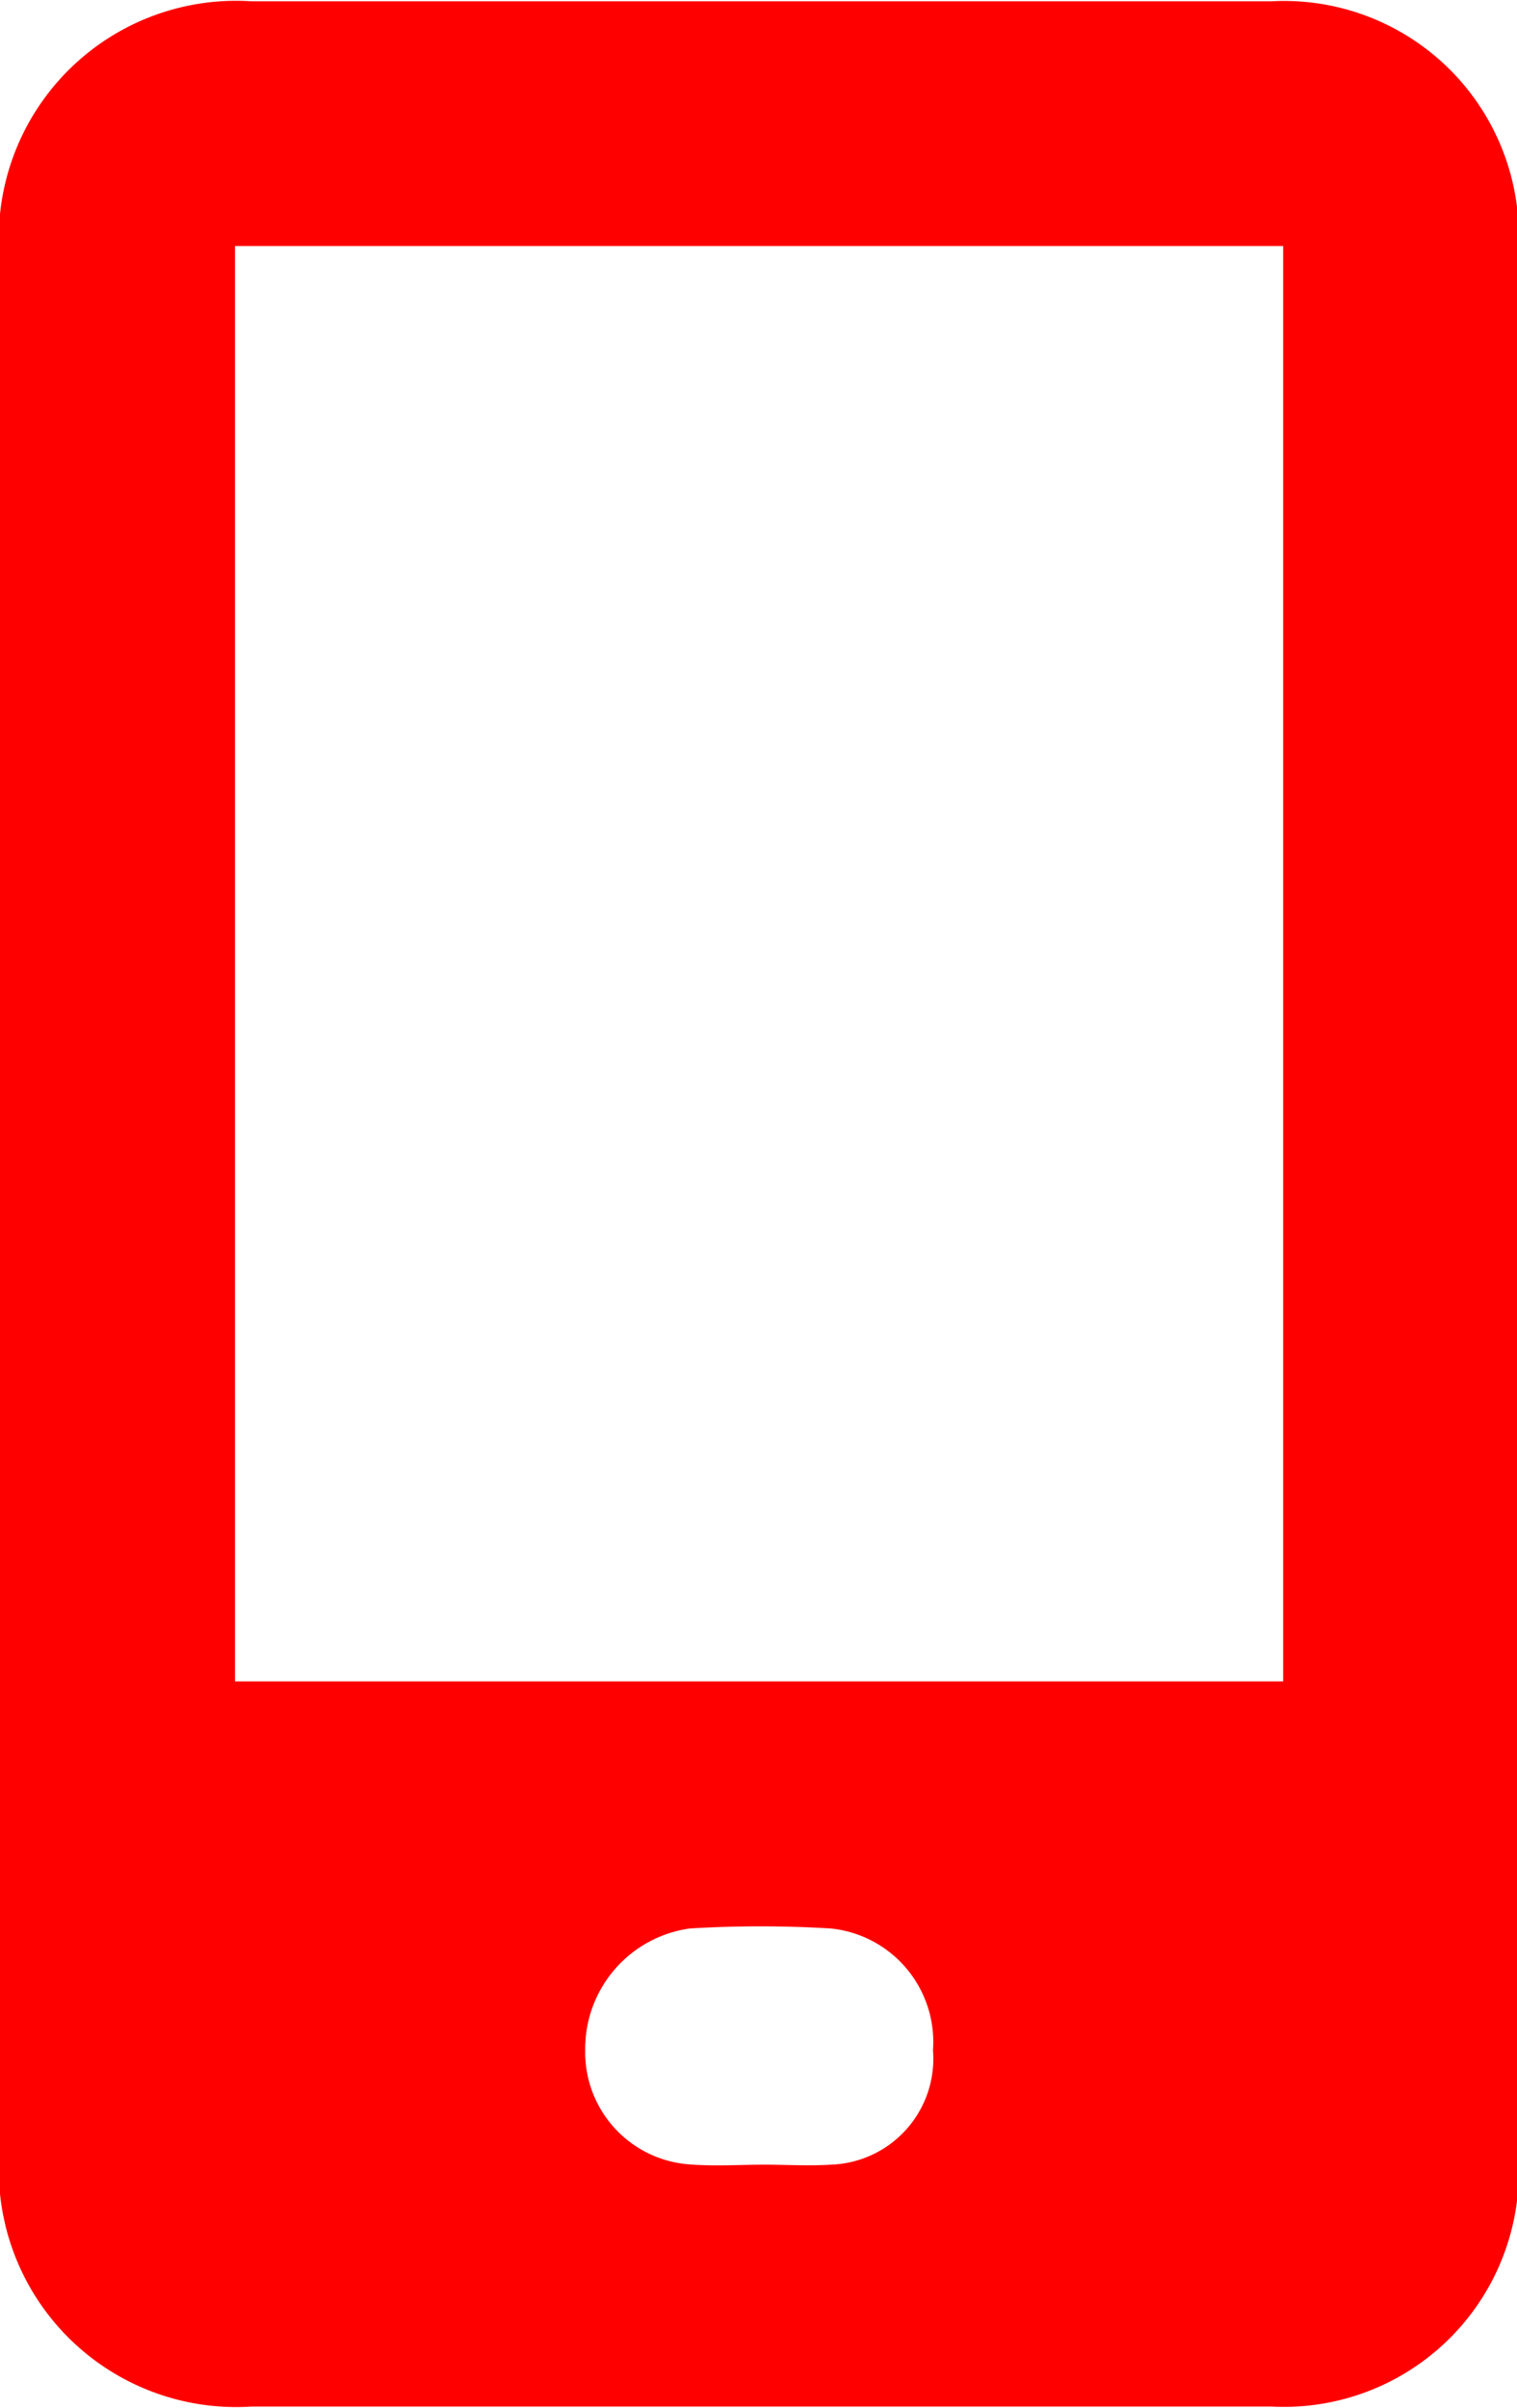 <svg xmlns="http://www.w3.org/2000/svg" width="12.78" height="20.281" viewBox="0 0 12.78 20.281">
  <defs>
    <style>
      .cls-1 {
        fill: red;
        fill-rule: evenodd;
      }
    </style>
  </defs>
  <path id="MOB_icn" class="cls-1" d="M1297.28,185.373v-7.912a2,2,0,0,1,2.12-2.2c2.86,0,5.73,0,8.59,0a1.978,1.978,0,0,1,2.08,2.116v16.023a1.979,1.979,0,0,1-2.08,2.117q-4.305,0-8.59,0a2,2,0,0,1-2.12-2.2v-7.953Zm1.98-8.051V189.41h8.83V177.322h-8.83Zm4.45,16.158c0.19,0,.38.012,0.57,0a0.893,0.893,0,0,0,.86-0.964,0.961,0.961,0,0,0-.86-1.025,9.839,9.839,0,0,0-1.19,0,1.023,1.023,0,0,0-.88,1.025,0.947,0.947,0,0,0,.88.962C1303.3,193.494,1303.5,193.481,1303.71,193.48Z" transform="translate(-1297.28 -175.25)"/>
</svg>

